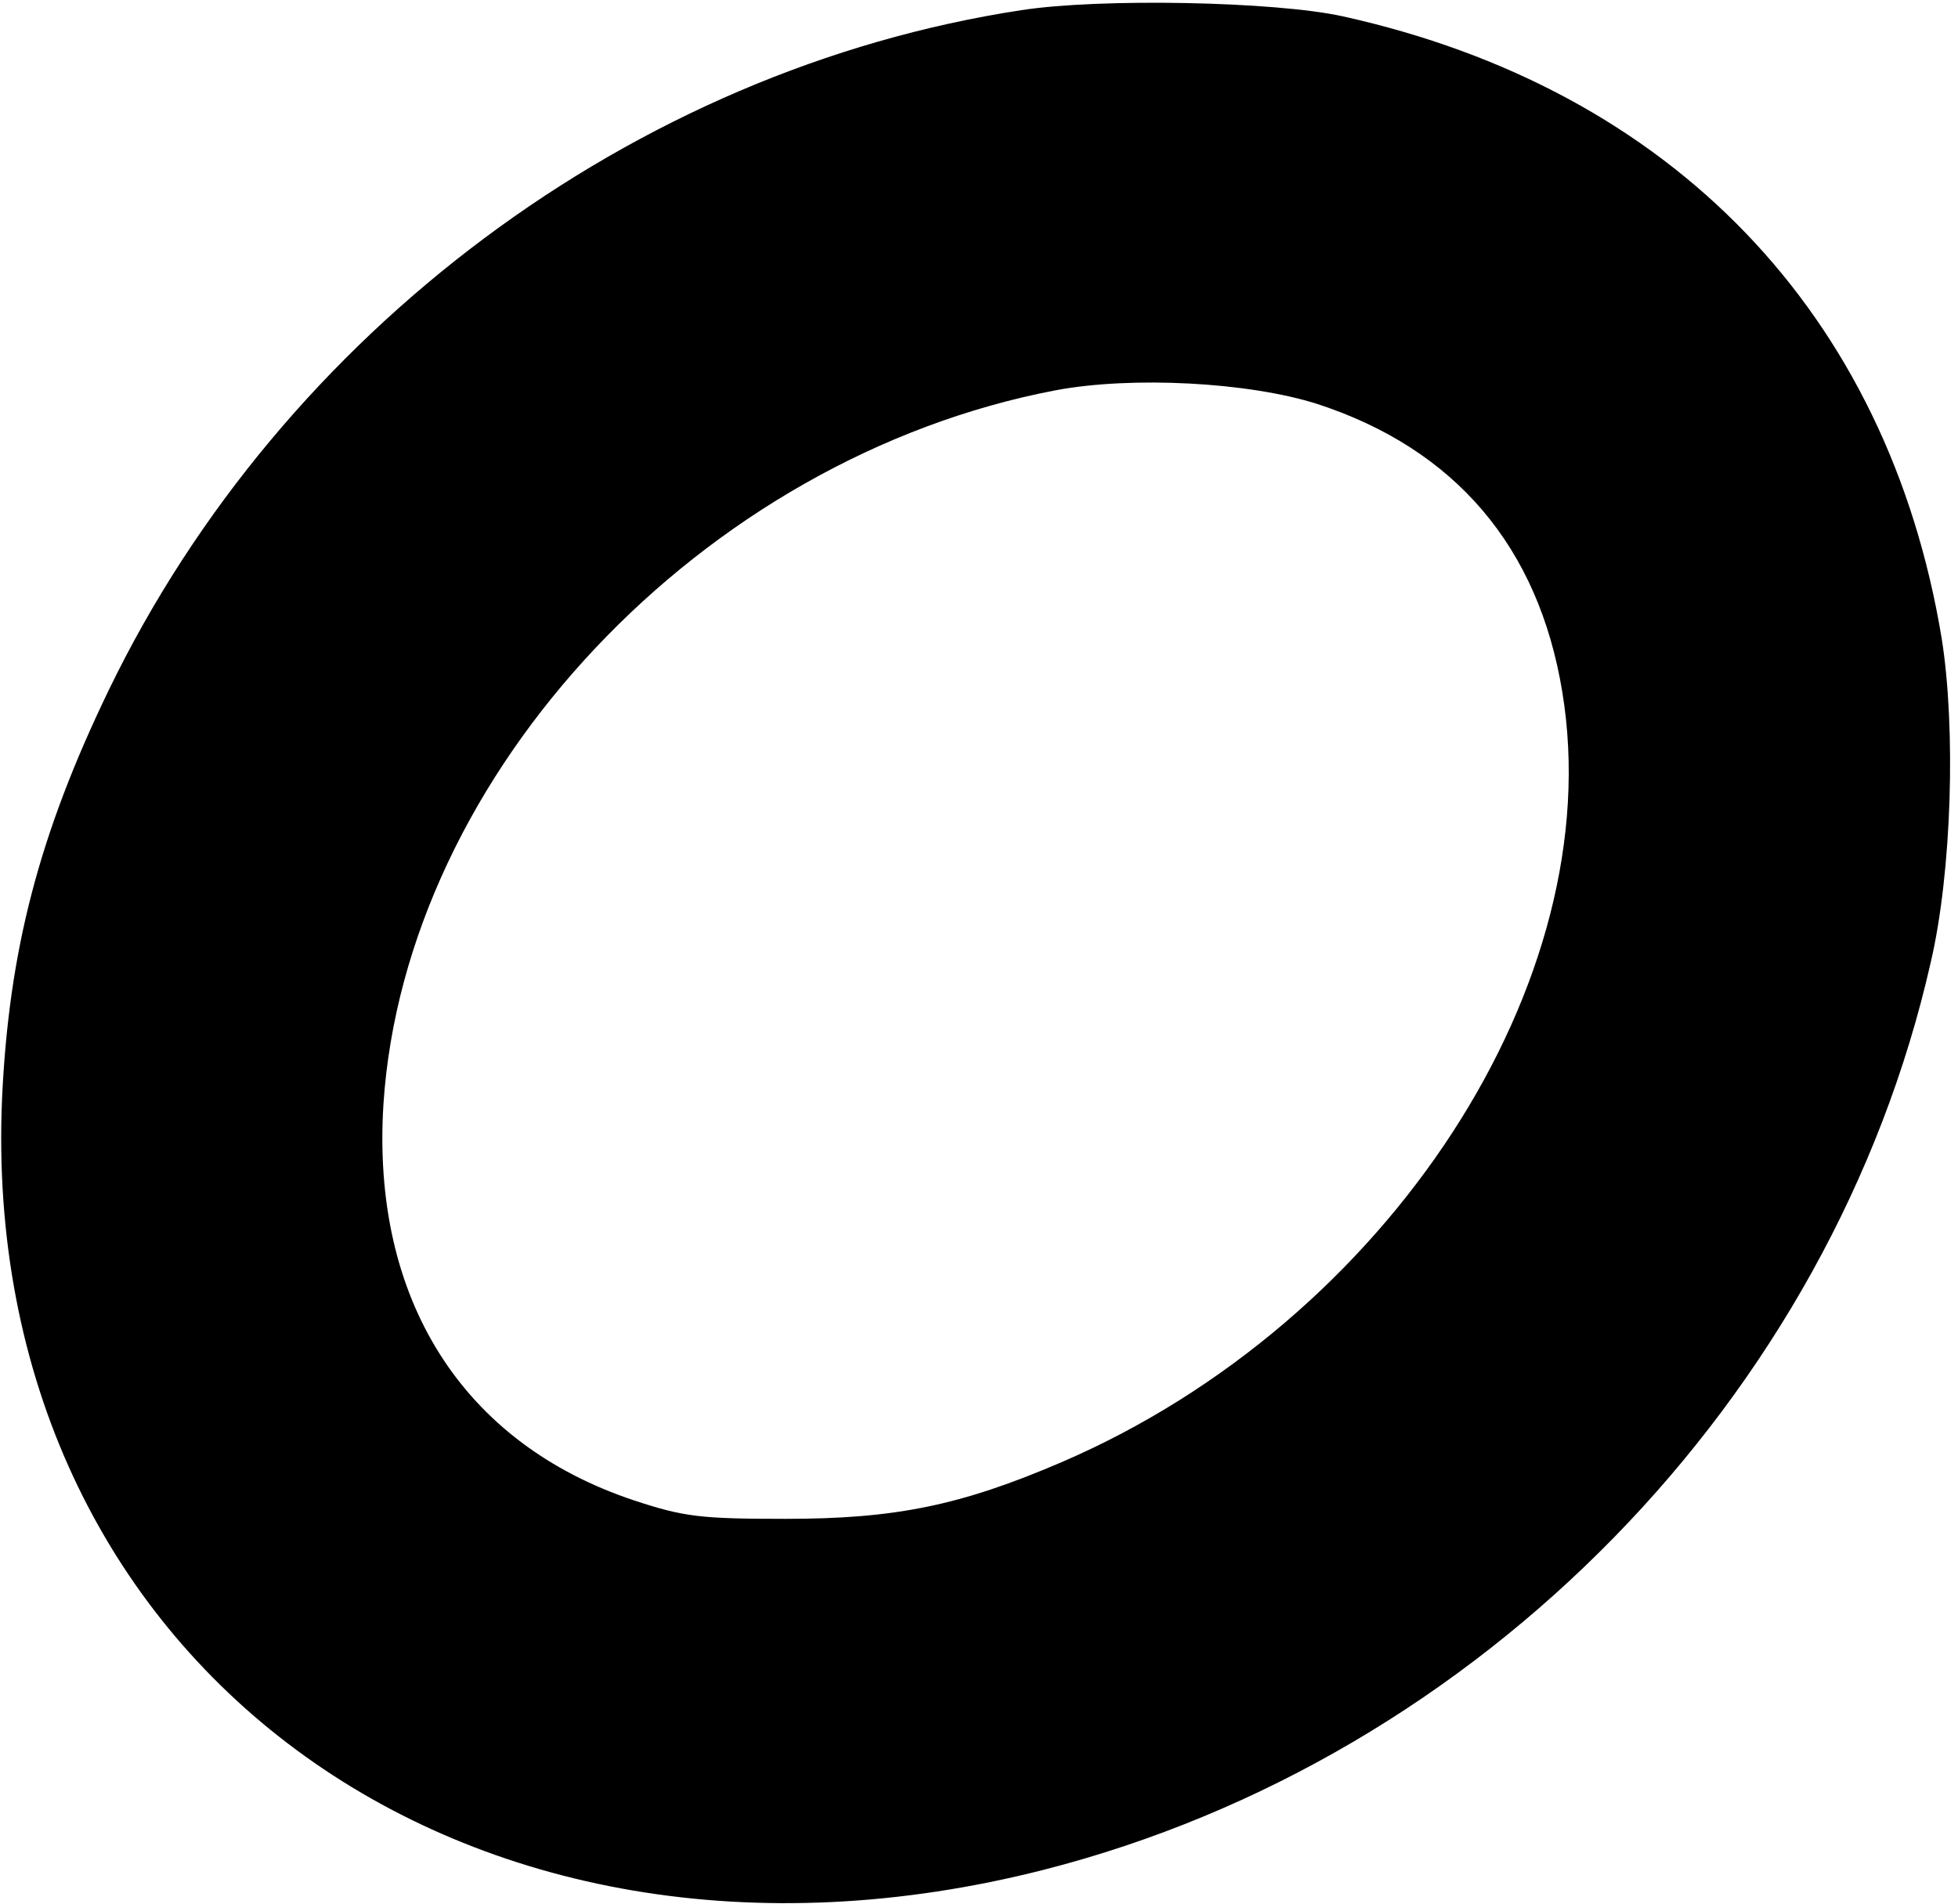 <?xml version="1.0" standalone="no"?>
<!DOCTYPE svg PUBLIC "-//W3C//DTD SVG 20010904//EN"
 "http://www.w3.org/TR/2001/REC-SVG-20010904/DTD/svg10.dtd">
<svg version="1.0" xmlns="http://www.w3.org/2000/svg"
 width="288pt" height="280pt" viewBox="0 0 288 280"
 preserveAspectRatio="xMidYMid meet">
<g transform="translate(0,280) scale(0.1,-0.1)"
fill="#000000" stroke="none">
<path d="M1502 2785 c-570 -87 -1087 -473 -1342 -1000 -103 -213 -147 -384
-157 -601 -35 -824 678 -1352 1533 -1134 641 164 1159 694 1304 1335 31 133
37 344 16 476 -79 478 -397 808 -881 915 -100 22 -357 27 -473 9z m435 -579
c203 -66 326 -210 361 -424 70 -425 -256 -925 -735 -1132 -151 -65 -247 -84
-408 -84 -125 0 -149 3 -222 27 -253 84 -387 296 -369 583 32 487 469 951 989
1050 112 21 283 12 384 -20z"/>
</g>
</svg>
